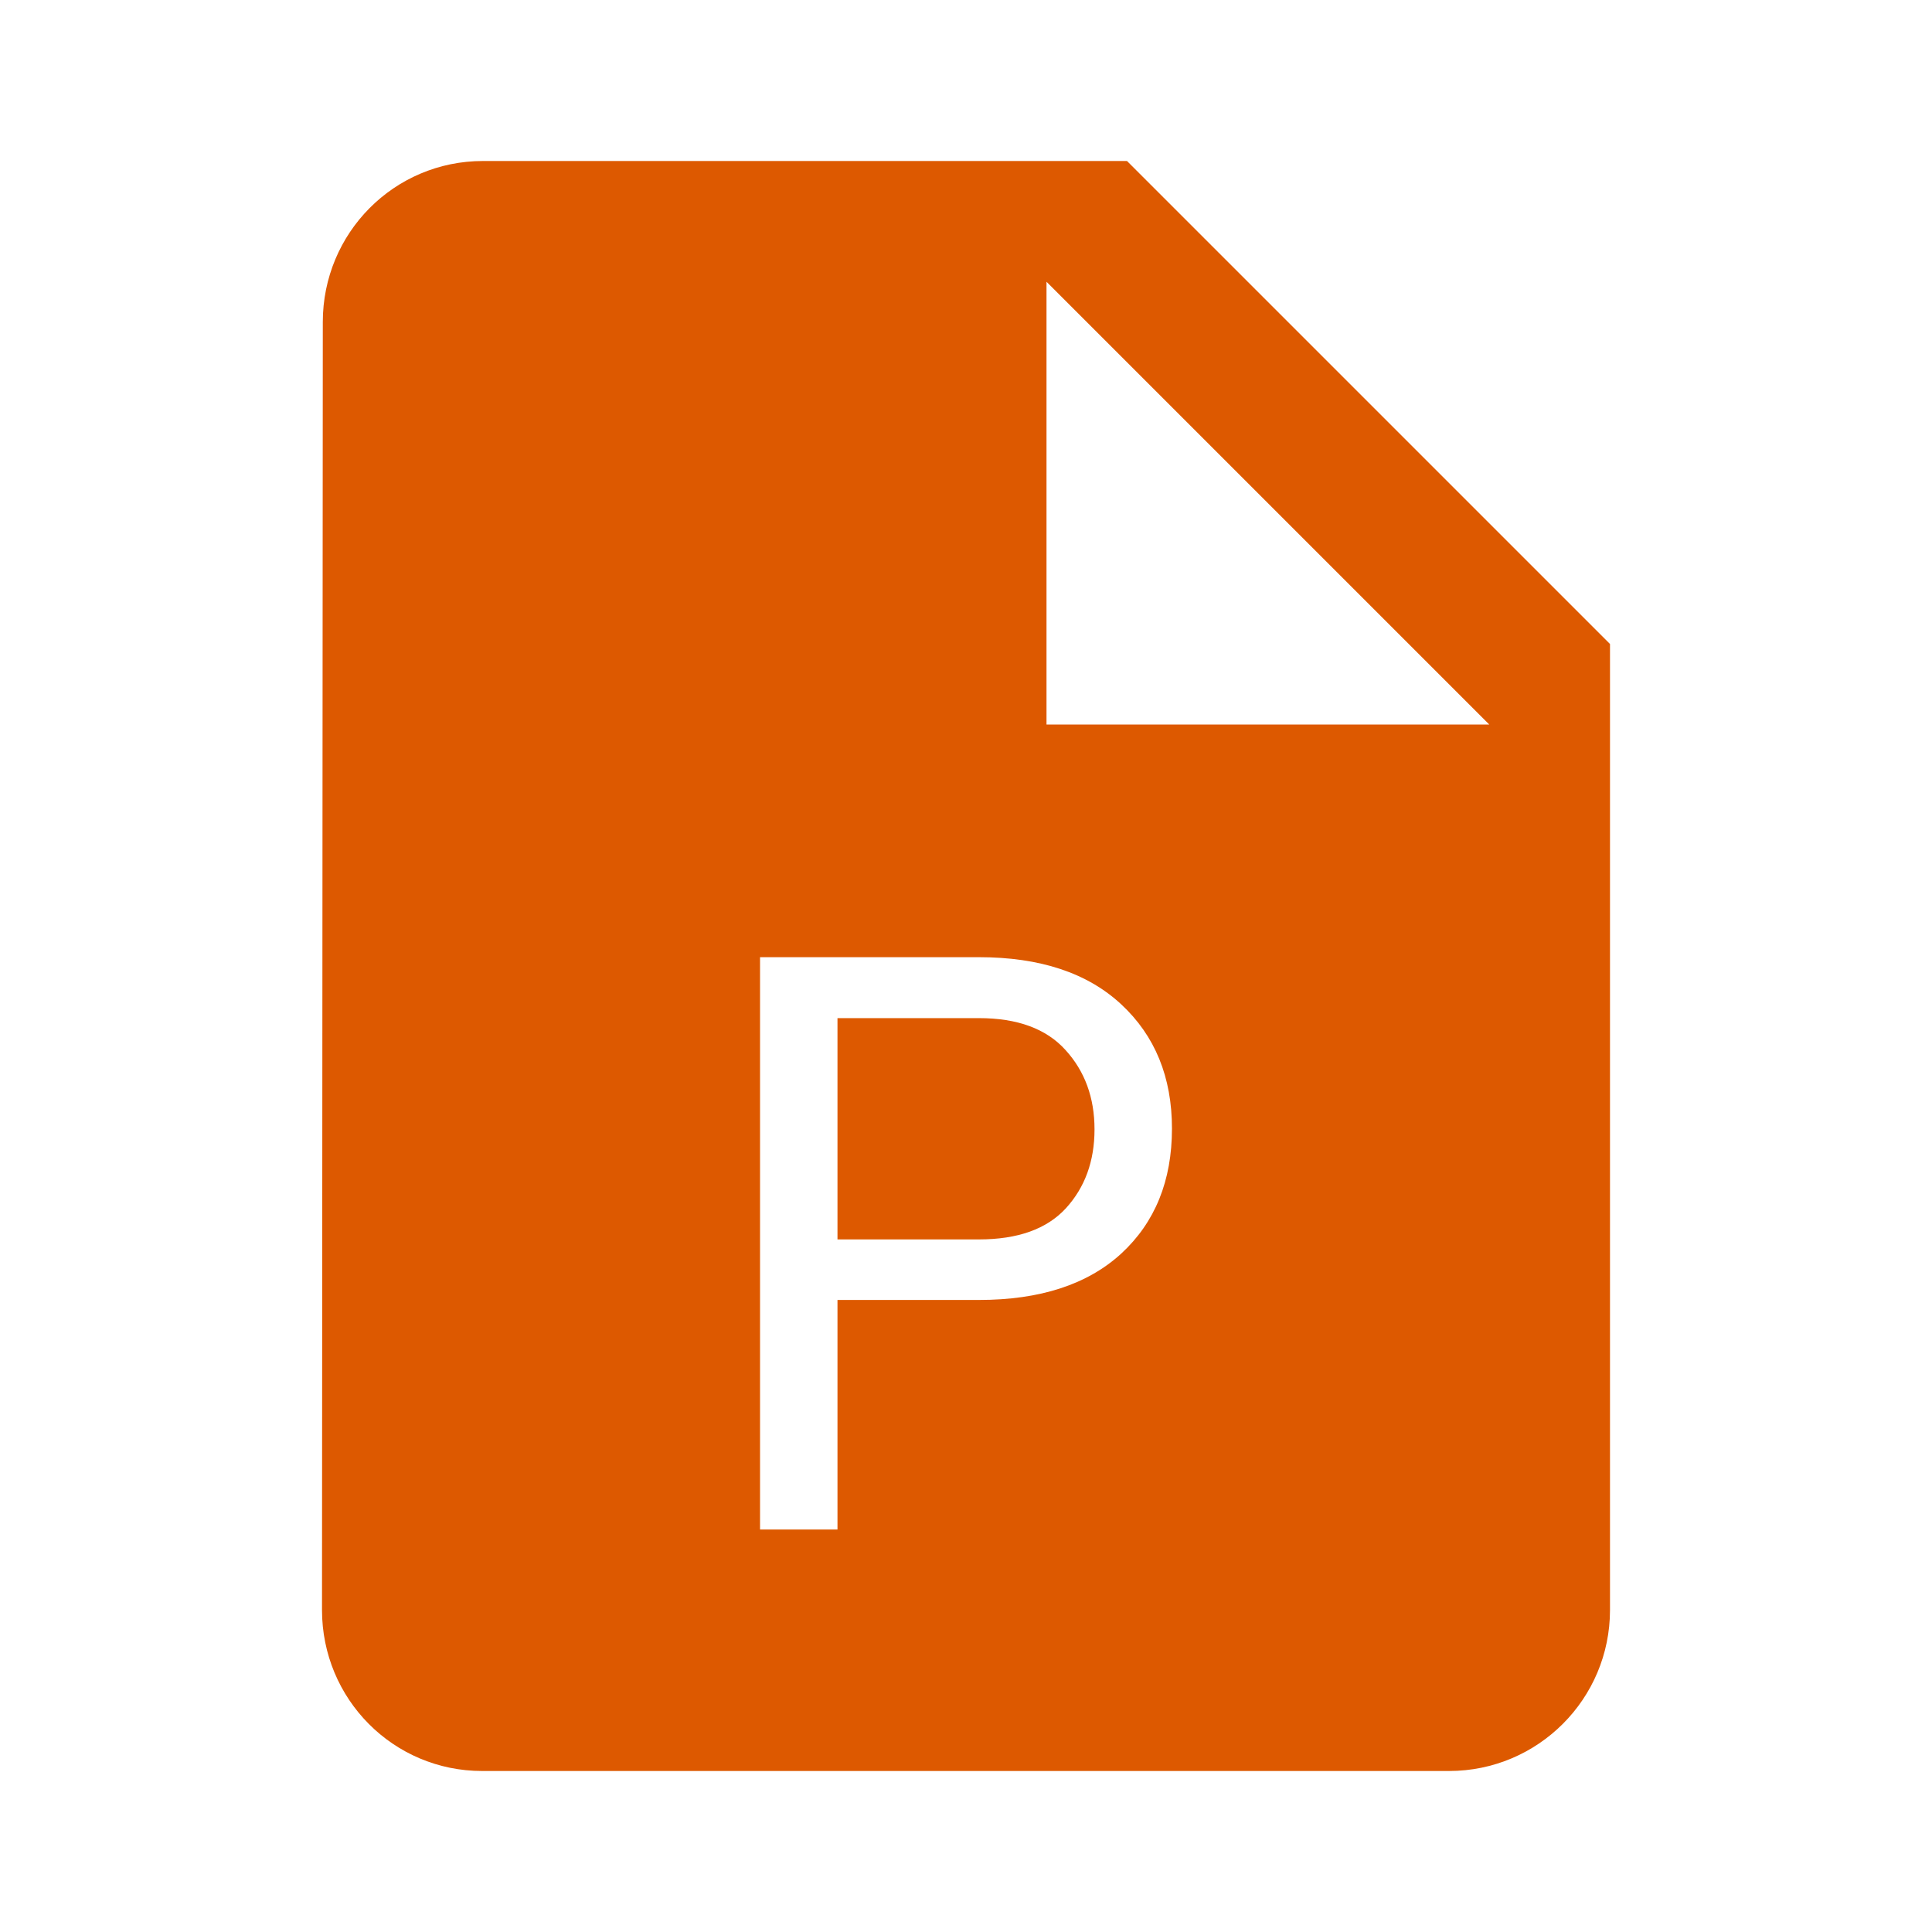 <?xml version="1.0" encoding="UTF-8" standalone="no"?>
<svg
   xmlns:dc="http://purl.org/dc/elements/1.1/"
   xmlns:cc="http://creativecommons.org/ns#"
   xmlns:rdf="http://www.w3.org/1999/02/22-rdf-syntax-ns#"
   xmlns:svg="http://www.w3.org/2000/svg"
   xmlns="http://www.w3.org/2000/svg"
   xmlns:sodipodi="http://sodipodi.sourceforge.net/DTD/sodipodi-0.dtd"
   xmlns:inkscape="http://www.inkscape.org/namespaces/inkscape"
   fill="#4CAF50"
   width="48"
   height="48"
   viewBox="0 0 48 48"
   id="svg2"
   version="1.1"
   inkscape:version="0.91 r13725"
   sodipodi:docname="application-vnd.ms-powerpoint.svg">
  <defs
     id="defs8" />
  <sodipodi:namedview
     pagecolor="#ffffff"
     bordercolor="#666666"
     borderopacity="1"
     objecttolerance="10"
     gridtolerance="10"
     guidetolerance="10"
     inkscape:pageopacity="0"
     inkscape:pageshadow="2"
     inkscape:window-width="1366"
     inkscape:window-height="713"
     id="namedview6"
     showgrid="false"
     inkscape:zoom="6.9532167"
     inkscape:cx="5.3199745"
     inkscape:cy="14.621084"
     inkscape:window-x="0"
     inkscape:window-y="30"
     inkscape:window-maximized="1"
     inkscape:current-layer="svg2"
     inkscape:snap-bbox="true"
     inkscape:bbox-paths="true"
     inkscape:bbox-nodes="true"
     inkscape:snap-bbox-edge-midpoints="true"
     inkscape:snap-bbox-midpoints="true"
     inkscape:snap-object-midpoints="true" />
  <path
     style="fill:#dd5900;fill-opacity:1"
     d="M 12 4 C 9.79 4 8.02 5.79 8.02 8 L 8 40 C 8 42.21 9.77 44 11.98 44 L 36 44 C 38.21 44 40 42.21 40 40 L 40 16 L 28 4 L 12 4 z M 26 7 L 37 18 L 26 18 L 26 7 z M 18.883 23.781 L 24.322 23.781 C 25.839 23.781 27.018 24.172 27.857 24.953 C 28.697 25.734 29.117 26.763 29.117 28.039 C 29.117 29.335 28.697 30.37 27.857 31.145 C 27.018 31.913 25.839 32.297 24.322 32.297 L 20.807 32.297 L 20.807 38 L 18.883 38 L 18.883 23.781 z M 20.807 25.295 L 20.807 30.793 L 24.322 30.793 C 25.286 30.793 26.005 30.536 26.48 30.021 C 26.956 29.501 27.193 28.846 27.193 28.059 C 27.193 27.271 26.952 26.613 26.471 26.086 C 25.995 25.559 25.279 25.295 24.322 25.295 L 20.807 25.295 z "
     id="path4401" />
</svg>
